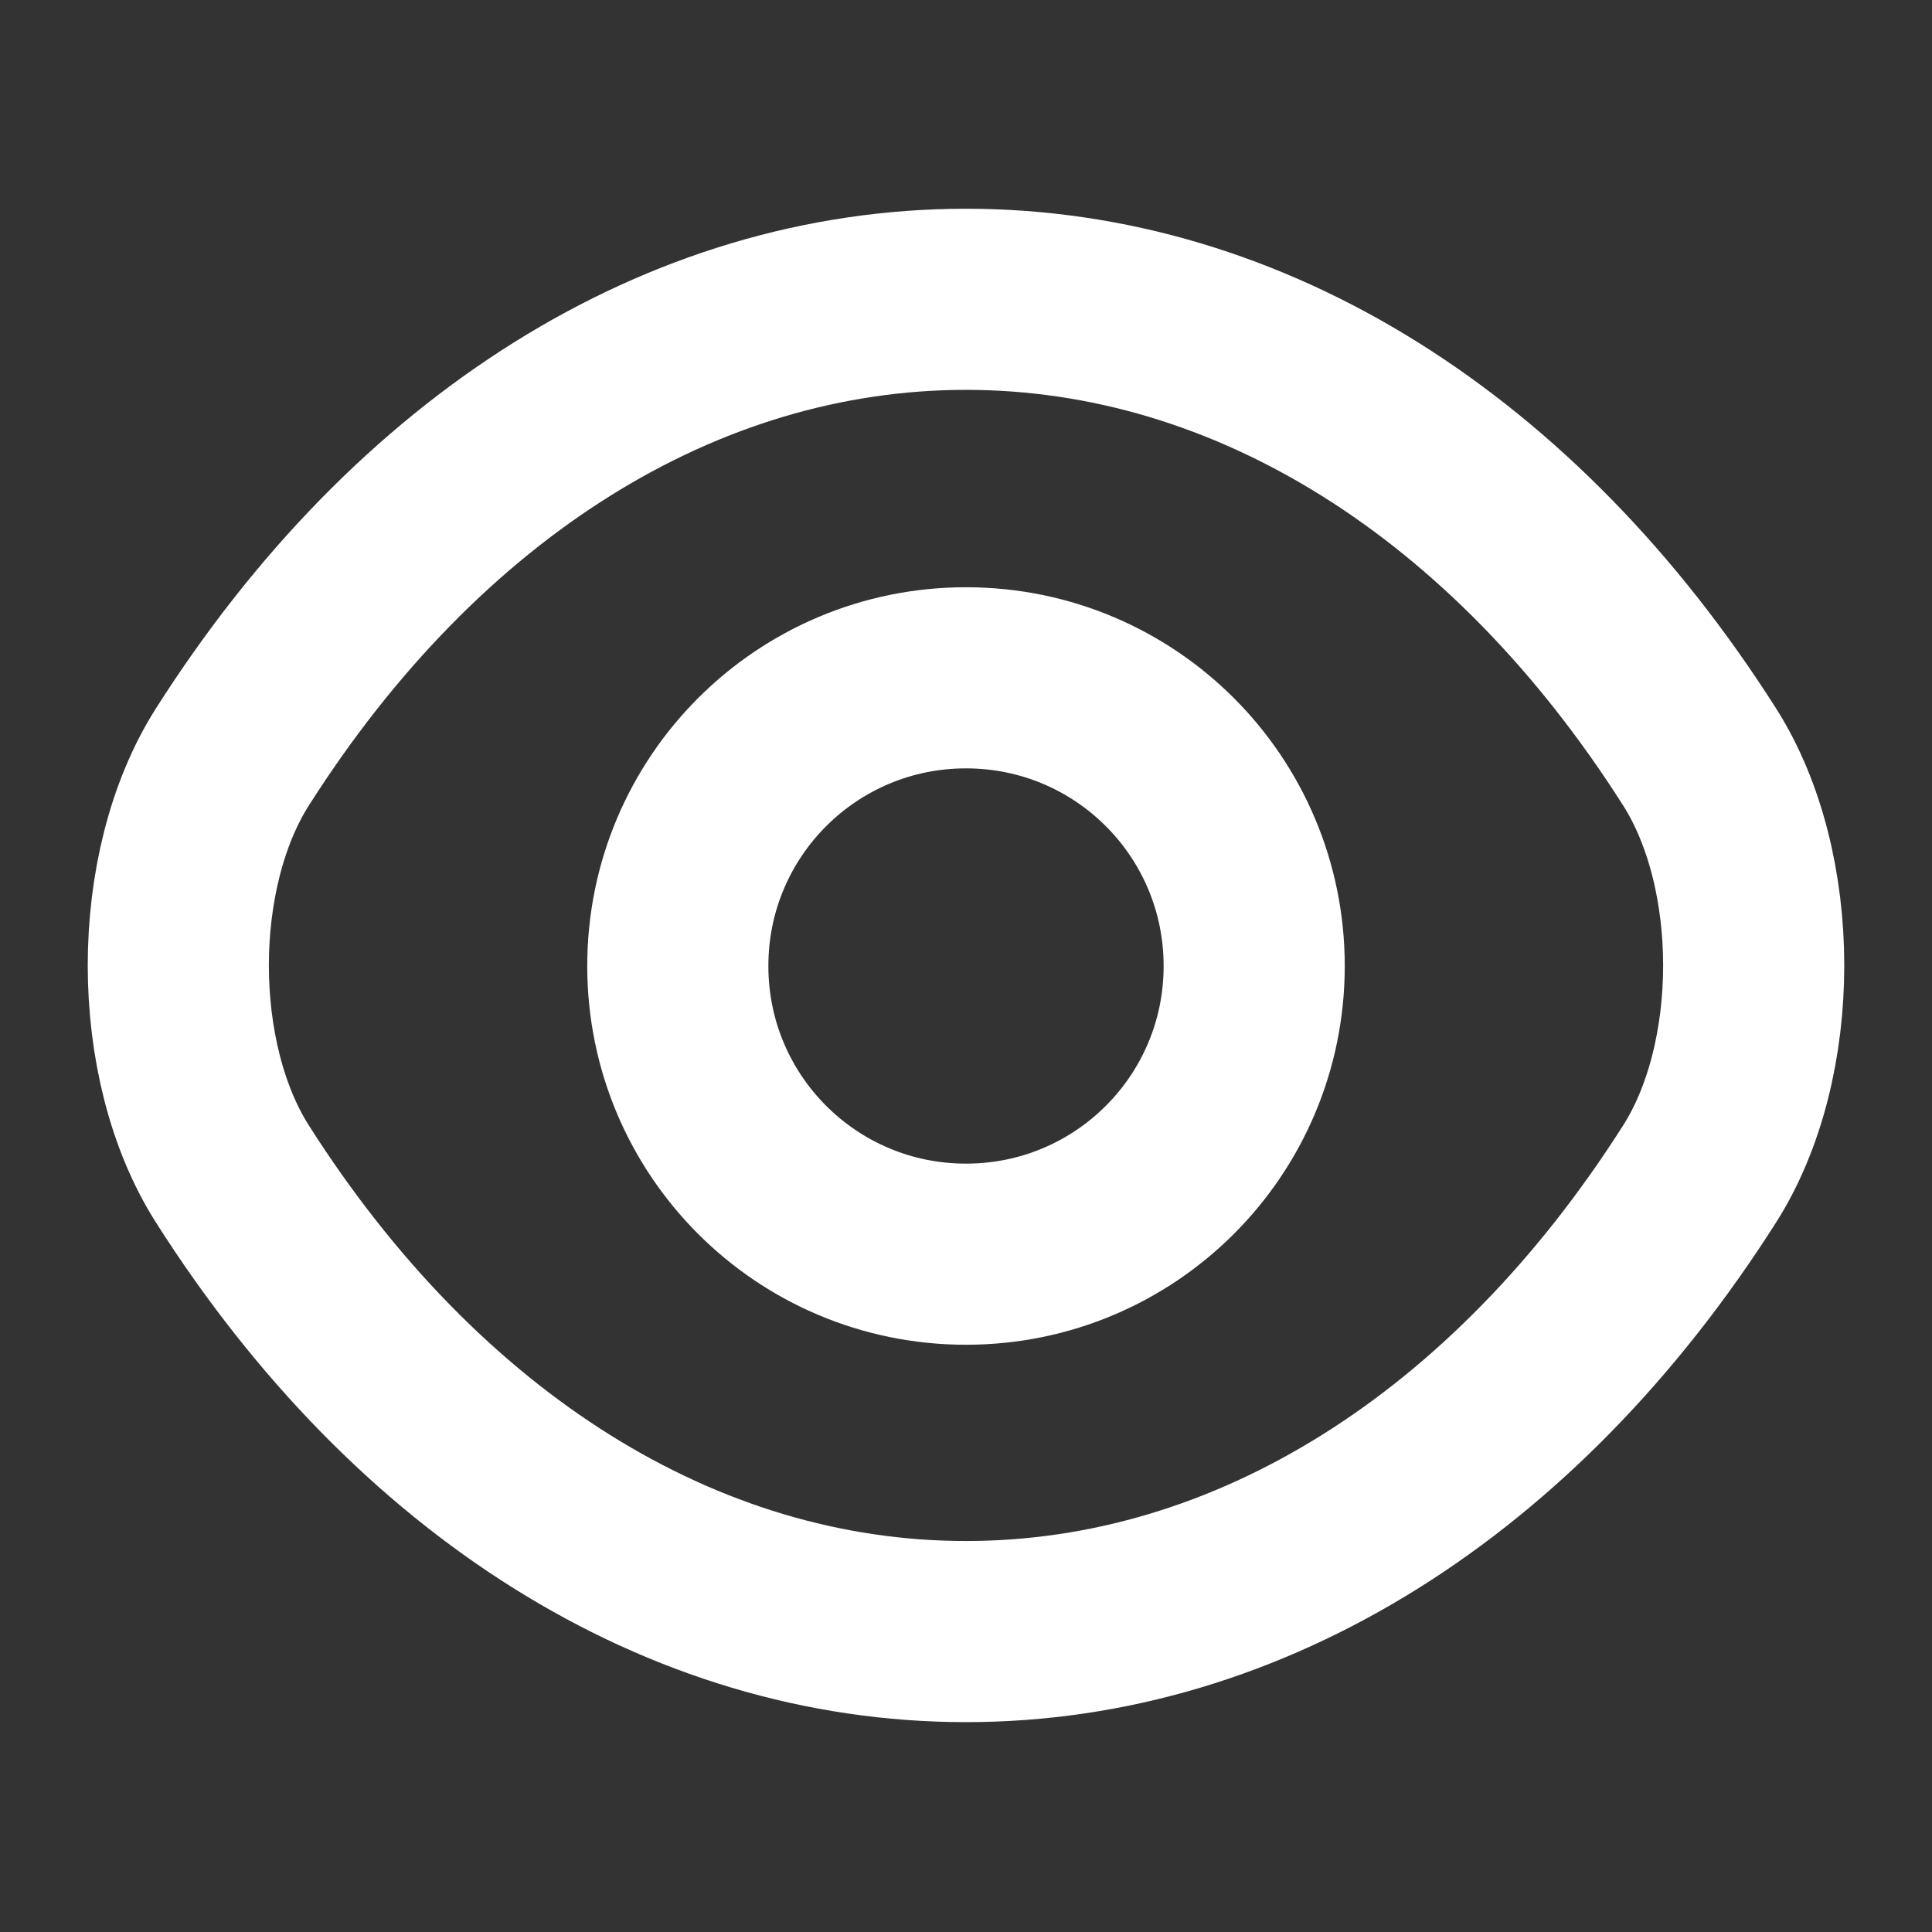 <svg width="12" height="12" viewBox="0 0 12 12" fill="none" xmlns="http://www.w3.org/2000/svg">
<rect x="0" y="0" width="12" height="12" fill="#333333" stroke="none"/>
<path d="M7.79 6C7.79 6.99 6.99 7.79 6 7.79C5.01 7.79 4.21 6.99 4.21 6C4.21 5.01 5.01 4.21 6 4.21C6.99 4.21 7.79 5.01 7.79 6Z" stroke="white" stroke-width="1.125" stroke-linecap="round" stroke-linejoin="round"/>
<path d="M6 10.134C7.765 10.134 9.41 9.094 10.555 7.294C11.005 6.589 11.005 5.404 10.555 4.699C9.41 2.899 7.765 1.859 6 1.859C4.235 1.859 2.59 2.899 1.445 4.699C0.995 5.404 0.995 6.589 1.445 7.294C2.59 9.094 4.235 10.134 6 10.134Z" stroke="white" stroke-width="1.125" stroke-linecap="round" stroke-linejoin="round"/>
</svg>
